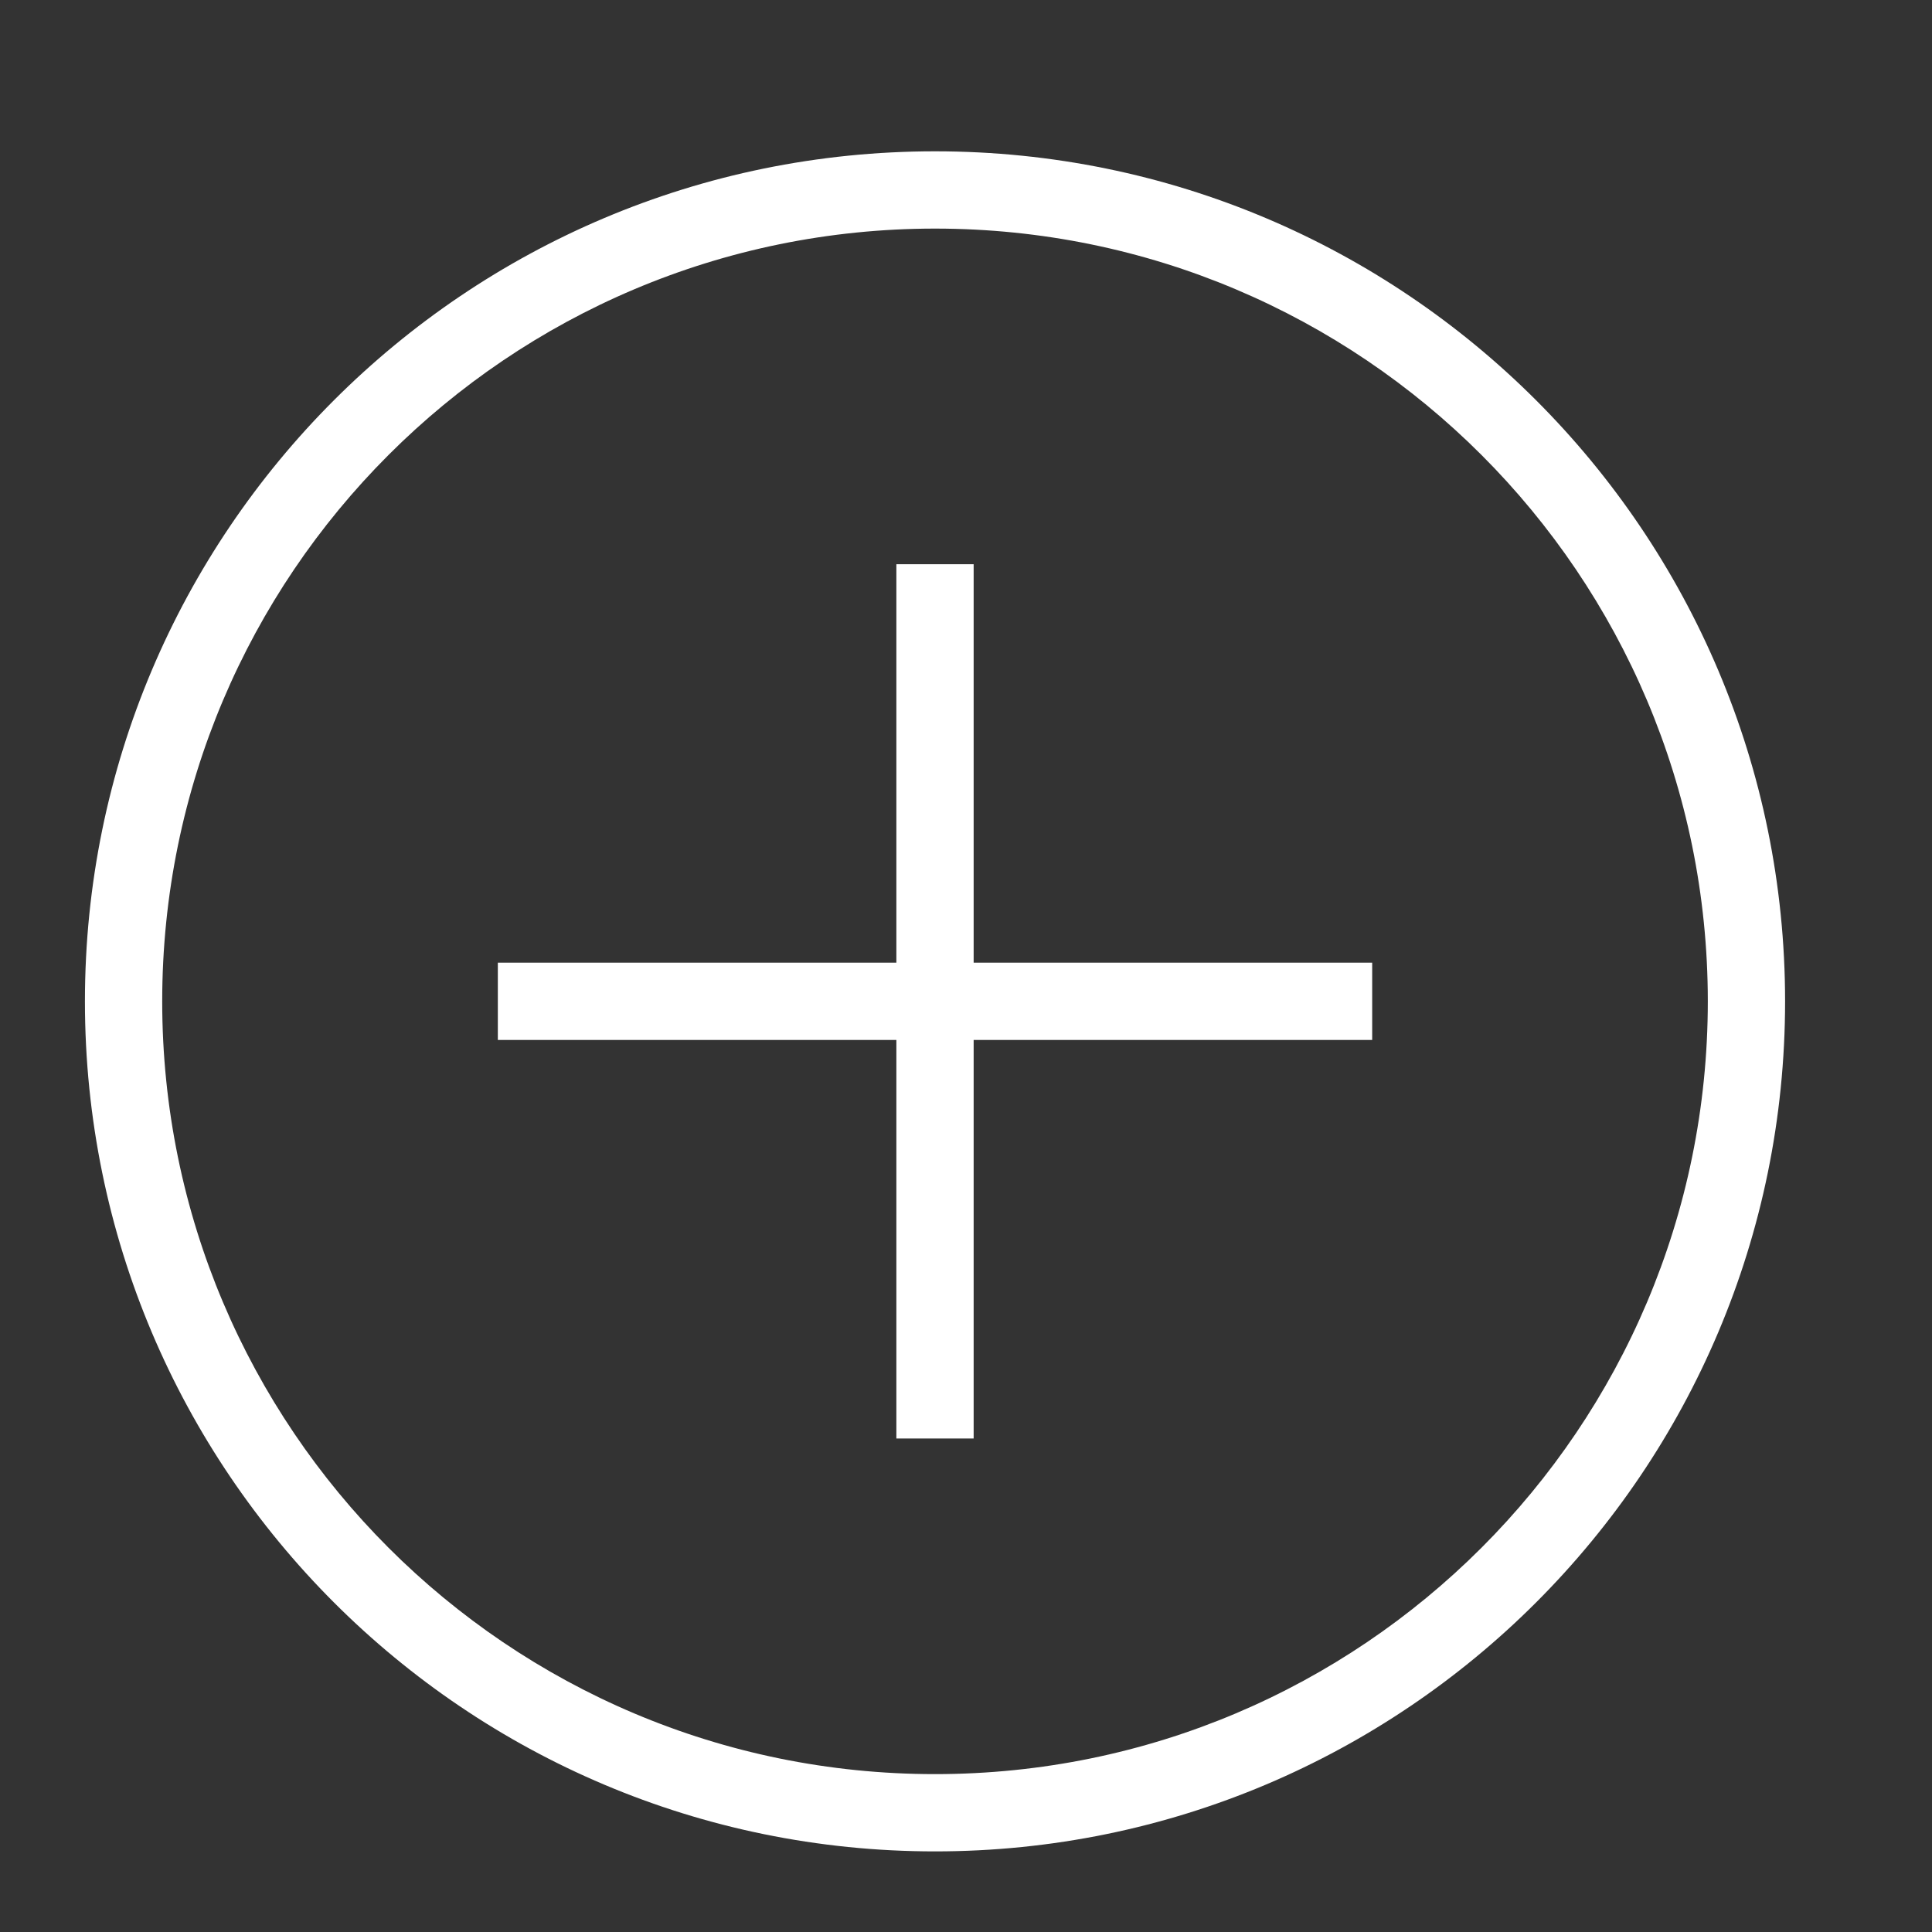 <svg width="25" height="25" viewBox="0 0 25 25" fill="none" xmlns="http://www.w3.org/2000/svg">
  <rect x="0" y="0" width="25" height="25" fill="#333333" stroke="none"/>
  <path fill-rule="evenodd" clip-rule="evenodd" d="M12.099 22.957C17.622 22.957 22.099 18.48 22.099 12.957C22.099 7.435 17.622 2.958 12.099 2.958C6.576 2.958 2.099 7.435 2.099 12.957C2.099 18.48 6.576 22.957 12.099 22.957ZM12.099 23.957C18.174 23.957 23.099 19.033 23.099 12.957C23.099 6.882 18.174 1.958 12.099 1.958C6.024 1.958 1.099 6.882 1.099 12.957C1.099 19.033 6.024 23.957 12.099 23.957Z" fill="white"/>
  <path d="M11.599 12.457V7.301H12.099H12.599L12.599 12.457L17.756 12.457L17.756 12.957L17.756 13.457L12.599 13.457L12.599 18.614L12.099 18.614L11.599 18.614L11.599 13.457H6.442L6.442 12.957L6.442 12.457L11.599 12.457Z" fill="white"/>
  </svg>
